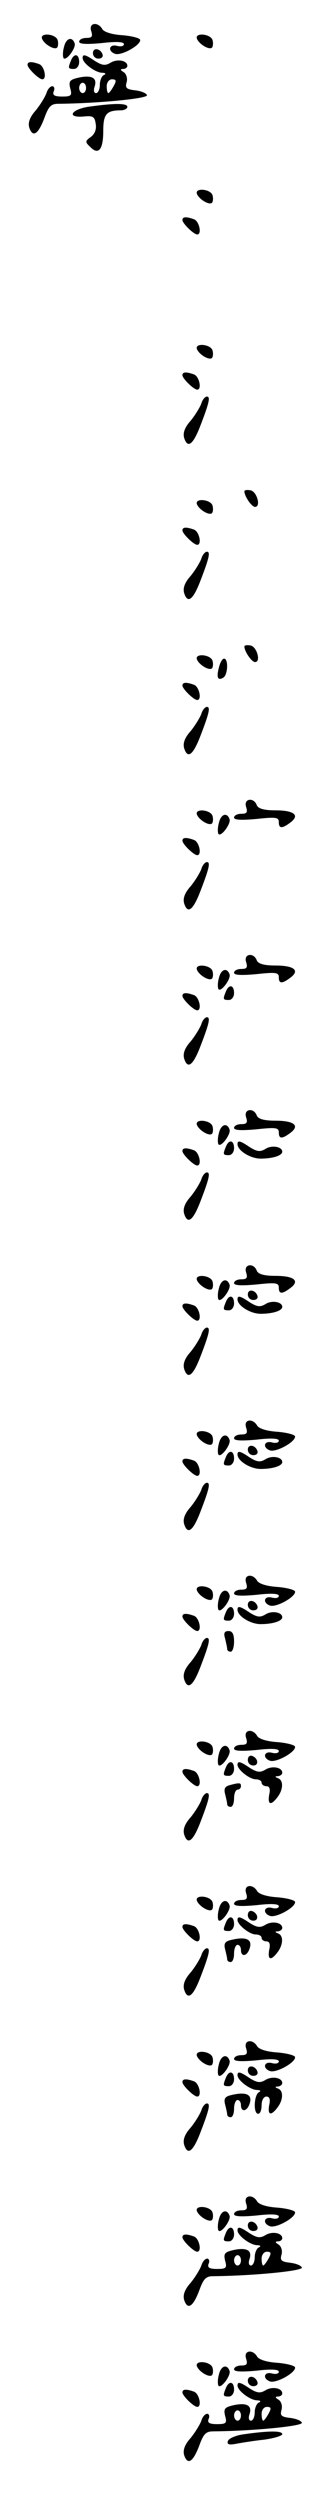 <?xml version="1.0" standalone="no"?>
<!DOCTYPE svg PUBLIC "-//W3C//DTD SVG 20010904//EN"
 "http://www.w3.org/TR/2001/REC-SVG-20010904/DTD/svg10.dtd">
<svg version="1.0" xmlns="http://www.w3.org/2000/svg"
 width="95pt" height="725pt" viewBox="0 0 95 725"
 preserveAspectRatio="xMidYMid meet">
<g transform="translate(0,725) scale(0.1,-0.1)"
fill="#000000" stroke="none">
<path d="M265 7160 c5 -16 2 -20 -14 -20 -12 0 -21 -5 -21 -11 0 -7 21 -8 65
-4 42 5 65 4 65 -3 0 -6 -9 -8 -20 -5 -23 6 -28 -15 -6 -23 18 -7 77 26 73 41
-2 5 -26 11 -53 13 -29 2 -52 9 -57 18 -13 22 -40 18 -32 -6z"/>
<path d="M122 7138 c6 -16 36 -34 44 -26 3 4 4 14 1 23 -7 17 -51 21 -45 3z"/>
<path d="M572 7138 c6 -16 36 -34 44 -26 3 4 4 14 1 23 -7 17 -51 21 -45 3z"/>
<path d="M186 7114 c-4 -14 -4 -29 -1 -33 8 -8 36 30 32 43 -7 21 -25 16 -31
-10z"/>
<path d="M270 7096 c0 -9 7 -16 16 -16 9 0 14 5 12 12 -6 18 -28 21 -28 4z"/>
<path d="M206 7074 c-9 -22 -8 -24 9 -24 8 0 15 9 15 20 0 24 -15 27 -24 4z"/>
<path d="M240 7082 c0 -15 36 -42 56 -43 10 0 13 -3 7 -6 -7 -2 -13 -16 -13
-29 0 -13 -5 -24 -11 -24 -6 0 -8 8 -4 19 8 25 -8 34 -46 26 -26 -6 -30 -10
-25 -31 6 -21 3 -24 -23 -24 -23 0 -29 4 -25 15 4 8 1 15 -4 15 -6 0 -14 -9
-17 -20 -4 -11 -18 -34 -31 -50 -18 -20 -23 -36 -19 -50 10 -30 26 -20 44 28
12 33 19 41 40 41 113 1 261 15 258 25 -2 6 -17 12 -34 14 -26 3 -30 7 -25 24
3 11 -1 24 -9 29 -10 6 -10 9 -1 9 6 0 12 4 12 9 0 16 -30 21 -49 9 -15 -9
-24 -8 -45 5 -28 19 -36 21 -36 9z m90 -82 c-6 -11 -13 -20 -15 -20 -3 0 -5 9
-5 20 0 11 7 20 15 20 13 0 14 -4 5 -20z m-80 -5 c0 -8 -4 -15 -10 -15 -5 0
-10 7 -10 15 0 8 5 15 10 15 6 0 10 -7 10 -15z"/>
<path d="M80 7062 c0 -10 33 -42 43 -42 14 0 6 38 -9 44 -22 8 -34 8 -34 -2z"/>
<path d="M261 6941 c-53 -7 -70 -33 -19 -29 28 3 33 0 36 -21 3 -16 -3 -30
-14 -38 -17 -12 -17 -15 -2 -29 24 -25 38 -8 38 46 0 49 9 60 51 60 10 0 19 5
19 10 0 11 -36 11 -109 1z"/>
<path d="M572 6688 c6 -16 36 -34 44 -26 3 4 4 14 1 23 -7 17 -51 21 -45 3z"/>
<path d="M530 6612 c0 -10 33 -42 43 -42 14 0 6 38 -9 44 -22 8 -34 8 -34 -2z"/>
<path d="M572 6238 c6 -16 36 -34 44 -26 3 4 4 14 1 23 -7 17 -51 21 -45 3z"/>
<path d="M530 6162 c0 -10 33 -42 43 -42 14 0 6 38 -9 44 -22 8 -34 8 -34 -2z"/>
<path d="M585 6080 c-4 -11 -18 -34 -31 -50 -18 -20 -23 -36 -19 -50 10 -31
25 -20 45 30 28 72 32 90 21 90 -5 0 -13 -9 -16 -20z"/>
<path d="M710 5825 c0 -14 21 -45 31 -45 18 0 5 45 -13 48 -10 2 -18 1 -18 -3z"/>
<path d="M572 5788 c6 -16 36 -34 44 -26 3 4 4 14 1 23 -7 17 -51 21 -45 3z"/>
<path d="M530 5712 c0 -10 33 -42 43 -42 14 0 6 38 -9 44 -22 8 -34 8 -34 -2z"/>
<path d="M585 5630 c-4 -11 -18 -34 -31 -50 -18 -20 -23 -36 -19 -50 10 -31
25 -20 45 30 28 72 32 90 21 90 -5 0 -13 -9 -16 -20z"/>
<path d="M710 5375 c0 -14 21 -45 31 -45 18 0 5 45 -13 48 -10 2 -18 1 -18 -3z"/>
<path d="M572 5338 c6 -16 36 -34 44 -26 3 4 4 14 1 23 -7 17 -51 21 -45 3z"/>
<path d="M636 5314 c-8 -29 -3 -39 13 -29 13 8 15 55 2 55 -5 0 -12 -12 -15
-26z"/>
<path d="M530 5262 c0 -10 33 -42 43 -42 14 0 6 38 -9 44 -22 8 -34 8 -34 -2z"/>
<path d="M585 5180 c-4 -11 -18 -34 -31 -50 -18 -20 -23 -36 -19 -50 10 -31
25 -20 45 30 28 72 32 90 21 90 -5 0 -13 -9 -16 -20z"/>
<path d="M715 4910 c5 -16 2 -20 -14 -20 -12 0 -21 -5 -21 -11 0 -7 21 -8 65
-4 56 6 65 5 65 -9 0 -19 9 -20 34 -1 28 21 10 35 -44 35 -33 0 -50 5 -54 15
-9 24 -39 19 -31 -5z"/>
<path d="M572 4888 c6 -16 36 -34 44 -26 3 4 4 14 1 23 -7 17 -51 21 -45 3z"/>
<path d="M636 4864 c-4 -14 -4 -29 -1 -33 8 -8 36 30 32 43 -7 21 -25 16 -31
-10z"/>
<path d="M530 4812 c0 -10 33 -42 43 -42 14 0 6 38 -9 44 -22 8 -34 8 -34 -2z"/>
<path d="M585 4730 c-4 -11 -18 -34 -31 -50 -18 -20 -23 -36 -19 -50 10 -31
25 -20 45 30 28 72 32 90 21 90 -5 0 -13 -9 -16 -20z"/>
<path d="M715 4460 c5 -16 2 -20 -14 -20 -12 0 -21 -5 -21 -11 0 -7 21 -8 65
-4 56 6 65 5 65 -9 0 -19 9 -20 34 -1 28 21 10 35 -44 35 -33 0 -50 5 -54 15
-9 24 -39 19 -31 -5z"/>
<path d="M572 4438 c6 -16 36 -34 44 -26 3 4 4 14 1 23 -7 17 -51 21 -45 3z"/>
<path d="M636 4414 c-4 -14 -4 -29 -1 -33 8 -8 36 30 32 43 -7 21 -25 16 -31
-10z"/>
<path d="M656 4374 c-9 -22 -8 -24 9 -24 8 0 15 9 15 20 0 24 -15 27 -24 4z"/>
<path d="M530 4362 c0 -10 33 -42 43 -42 14 0 6 38 -9 44 -22 8 -34 8 -34 -2z"/>
<path d="M585 4280 c-4 -11 -18 -34 -31 -50 -18 -20 -23 -36 -19 -50 10 -31
25 -20 45 30 28 72 32 90 21 90 -5 0 -13 -9 -16 -20z"/>
<path d="M715 4010 c5 -16 2 -20 -14 -20 -12 0 -21 -5 -21 -11 0 -7 21 -8 65
-4 56 6 65 5 65 -9 0 -19 9 -20 34 -1 28 21 10 35 -44 35 -33 0 -50 5 -54 15
-9 24 -39 19 -31 -5z"/>
<path d="M572 3988 c6 -16 36 -34 44 -26 3 4 4 14 1 23 -7 17 -51 21 -45 3z"/>
<path d="M636 3964 c-4 -14 -4 -29 -1 -33 8 -8 36 30 32 43 -7 21 -25 16 -31
-10z"/>
<path d="M656 3924 c-9 -22 -8 -24 9 -24 8 0 15 9 15 20 0 24 -15 27 -24 4z"/>
<path d="M690 3932 c0 -19 38 -42 67 -42 36 0 63 9 63 20 0 15 -31 20 -49 8
-15 -9 -24 -8 -45 5 -28 19 -36 21 -36 9z"/>
<path d="M530 3912 c0 -10 33 -42 43 -42 14 0 6 38 -9 44 -22 8 -34 8 -34 -2z"/>
<path d="M585 3830 c-4 -11 -18 -34 -31 -50 -18 -20 -23 -36 -19 -50 10 -31
25 -20 45 30 28 72 32 90 21 90 -5 0 -13 -9 -16 -20z"/>
<path d="M715 3560 c5 -16 2 -20 -14 -20 -12 0 -21 -5 -21 -11 0 -7 21 -8 65
-4 56 6 65 5 65 -9 0 -19 9 -20 34 -1 28 21 10 35 -44 35 -33 0 -50 5 -54 15
-9 24 -39 19 -31 -5z"/>
<path d="M572 3538 c6 -16 36 -34 44 -26 3 4 4 14 1 23 -7 17 -51 21 -45 3z"/>
<path d="M636 3514 c-4 -14 -4 -29 -1 -33 8 -8 36 30 32 43 -7 21 -25 16 -31
-10z"/>
<path d="M720 3496 c0 -9 7 -16 16 -16 9 0 14 5 12 12 -6 18 -28 21 -28 4z"/>
<path d="M656 3474 c-9 -22 -8 -24 9 -24 8 0 15 9 15 20 0 24 -15 27 -24 4z"/>
<path d="M690 3482 c0 -19 38 -42 67 -42 36 0 63 9 63 20 0 15 -31 20 -49 8
-15 -9 -24 -8 -45 5 -28 19 -36 21 -36 9z"/>
<path d="M530 3462 c0 -10 33 -42 43 -42 14 0 6 38 -9 44 -22 8 -34 8 -34 -2z"/>
<path d="M585 3380 c-4 -11 -18 -34 -31 -50 -18 -20 -23 -36 -19 -50 10 -31
25 -20 45 30 28 72 32 90 21 90 -5 0 -13 -9 -16 -20z"/>
<path d="M715 3110 c5 -16 2 -20 -14 -20 -12 0 -21 -5 -21 -11 0 -7 21 -8 65
-4 42 5 65 4 65 -3 0 -6 -9 -8 -20 -5 -23 6 -28 -15 -6 -23 18 -7 77 26 73 41
-2 5 -26 11 -53 13 -29 2 -52 9 -57 18 -13 22 -40 18 -32 -6z"/>
<path d="M572 3088 c6 -16 36 -34 44 -26 3 4 4 14 1 23 -7 17 -51 21 -45 3z"/>
<path d="M636 3064 c-4 -14 -4 -29 -1 -33 8 -8 36 30 32 43 -7 21 -25 16 -31
-10z"/>
<path d="M720 3046 c0 -9 7 -16 16 -16 9 0 14 5 12 12 -6 18 -28 21 -28 4z"/>
<path d="M656 3024 c-9 -22 -8 -24 9 -24 8 0 15 9 15 20 0 24 -15 27 -24 4z"/>
<path d="M690 3032 c0 -19 38 -42 67 -42 36 0 63 9 63 20 0 15 -31 20 -49 8
-15 -9 -24 -8 -45 5 -28 19 -36 21 -36 9z"/>
<path d="M530 3012 c0 -10 33 -42 43 -42 14 0 6 38 -9 44 -22 8 -34 8 -34 -2z"/>
<path d="M585 2930 c-4 -11 -18 -34 -31 -50 -18 -20 -23 -36 -19 -50 10 -31
25 -20 45 30 28 72 32 90 21 90 -5 0 -13 -9 -16 -20z"/>
<path d="M715 2660 c5 -16 2 -20 -14 -20 -12 0 -21 -5 -21 -11 0 -7 21 -8 65
-4 42 5 65 4 65 -3 0 -6 -9 -8 -20 -5 -23 6 -28 -15 -6 -23 18 -7 77 26 73 41
-2 5 -26 11 -53 13 -29 2 -52 9 -57 18 -13 22 -40 18 -32 -6z"/>
<path d="M572 2638 c6 -16 36 -34 44 -26 3 4 4 14 1 23 -7 17 -51 21 -45 3z"/>
<path d="M636 2614 c-4 -14 -4 -29 -1 -33 8 -8 36 30 32 43 -7 21 -25 16 -31
-10z"/>
<path d="M720 2596 c0 -9 7 -16 16 -16 9 0 14 5 12 12 -6 18 -28 21 -28 4z"/>
<path d="M656 2574 c-9 -22 -8 -24 9 -24 8 0 15 9 15 20 0 24 -15 27 -24 4z"/>
<path d="M690 2582 c0 -19 38 -42 67 -42 36 0 63 9 63 20 0 15 -31 20 -49 8
-15 -9 -24 -8 -45 5 -28 19 -36 21 -36 9z"/>
<path d="M530 2562 c0 -10 33 -42 43 -42 14 0 6 38 -9 44 -22 8 -34 8 -34 -2z"/>
<path d="M654 2498 c3 -13 6 -26 6 -30 0 -5 5 -8 10 -8 6 0 10 14 10 30 0 21
-5 30 -16 30 -12 0 -15 -6 -10 -22z"/>
<path d="M585 2480 c-4 -11 -18 -34 -31 -50 -18 -20 -23 -36 -19 -50 10 -31
25 -20 45 30 28 72 32 90 21 90 -5 0 -13 -9 -16 -20z"/>
<path d="M715 2210 c5 -16 2 -20 -14 -20 -12 0 -21 -5 -21 -11 0 -7 21 -8 65
-4 42 5 65 4 65 -3 0 -6 -9 -8 -20 -5 -23 6 -28 -15 -6 -23 18 -7 77 26 73 41
-2 5 -26 11 -53 13 -29 2 -52 9 -57 18 -13 22 -40 18 -32 -6z"/>
<path d="M572 2188 c6 -16 36 -34 44 -26 3 4 4 14 1 23 -7 17 -51 21 -45 3z"/>
<path d="M636 2164 c-4 -14 -4 -29 -1 -33 8 -8 36 30 32 43 -7 21 -25 16 -31
-10z"/>
<path d="M720 2146 c0 -9 7 -16 16 -16 17 0 14 22 -4 28 -7 2 -12 -3 -12 -12z"/>
<path d="M656 2124 c-9 -22 -8 -24 9 -24 8 0 15 9 15 20 0 24 -15 27 -24 4z"/>
<path d="M690 2132 c0 -14 35 -42 53 -42 9 0 17 -4 17 -10 0 -5 6 -10 14 -10
9 0 12 -8 8 -25 -5 -29 5 -32 24 -7 17 22 18 49 2 55 -10 4 -10 6 0 6 6 1 12
5 12 10 0 16 -30 21 -49 9 -15 -9 -24 -8 -45 5 -28 19 -36 21 -36 9z"/>
<path d="M530 2112 c0 -10 33 -42 43 -42 14 0 6 38 -9 44 -22 8 -34 8 -34 -2z"/>
<path d="M667 2073 c-14 -4 -17 -11 -13 -26 3 -12 6 -25 6 -29 0 -5 5 -8 10
-8 6 0 10 11 10 25 0 14 5 25 10 25 6 0 10 5 10 10 0 10 -3 11 -33 3z"/>
<path d="M585 2030 c-4 -11 -18 -34 -31 -50 -18 -20 -23 -36 -19 -50 10 -31
25 -20 45 30 28 72 32 90 21 90 -5 0 -13 -9 -16 -20z"/>
<path d="M715 1760 c5 -16 2 -20 -14 -20 -12 0 -21 -5 -21 -11 0 -7 21 -8 65
-4 42 5 65 4 65 -3 0 -6 -9 -8 -20 -5 -23 6 -28 -15 -6 -23 18 -7 77 26 73 41
-2 5 -26 11 -53 13 -29 2 -52 9 -57 18 -13 22 -40 18 -32 -6z"/>
<path d="M572 1738 c6 -16 36 -34 44 -26 3 4 4 14 1 23 -7 17 -51 21 -45 3z"/>
<path d="M636 1714 c-4 -14 -4 -29 -1 -33 8 -8 36 30 32 43 -7 21 -25 16 -31
-10z"/>
<path d="M720 1696 c0 -9 7 -16 16 -16 17 0 14 22 -4 28 -7 2 -12 -3 -12 -12z"/>
<path d="M656 1674 c-9 -22 -8 -24 9 -24 8 0 15 9 15 20 0 24 -15 27 -24 4z"/>
<path d="M690 1682 c0 -14 35 -42 53 -42 9 0 17 -4 17 -10 0 -5 6 -10 14 -10
9 0 12 -8 8 -25 -5 -29 5 -32 24 -7 17 22 18 49 2 55 -10 4 -10 6 0 6 6 1 12
5 12 10 0 16 -30 21 -49 9 -15 -9 -24 -8 -45 5 -28 19 -36 21 -36 9z"/>
<path d="M530 1662 c0 -10 33 -42 43 -42 14 0 6 38 -9 44 -22 8 -34 8 -34 -2z"/>
<path d="M667 1623 c-14 -4 -17 -11 -13 -26 3 -12 6 -25 6 -29 0 -5 5 -8 10
-8 6 0 10 11 10 25 0 14 5 25 10 25 6 0 10 -7 10 -15 0 -20 16 -19 24 1 12 30
-8 40 -57 27z"/>
<path d="M585 1580 c-4 -11 -18 -34 -31 -50 -18 -20 -23 -36 -19 -50 10 -31
25 -20 45 30 28 72 32 90 21 90 -5 0 -13 -9 -16 -20z"/>
<path d="M715 1310 c5 -16 2 -20 -14 -20 -12 0 -21 -5 -21 -11 0 -7 21 -8 65
-4 42 5 65 4 65 -3 0 -6 -9 -8 -20 -5 -23 6 -28 -15 -6 -23 18 -7 77 26 73 41
-2 5 -26 11 -53 13 -29 2 -52 9 -57 18 -13 22 -40 18 -32 -6z"/>
<path d="M572 1288 c6 -16 36 -34 44 -26 3 4 4 14 1 23 -7 17 -51 21 -45 3z"/>
<path d="M636 1264 c-4 -14 -4 -29 -1 -33 8 -8 36 30 32 43 -7 21 -25 16 -31
-10z"/>
<path d="M720 1246 c0 -9 7 -16 16 -16 9 0 14 5 12 12 -6 18 -28 21 -28 4z"/>
<path d="M656 1224 c-9 -22 -8 -24 9 -24 8 0 15 9 15 20 0 24 -15 27 -24 4z"/>
<path d="M690 1232 c0 -15 36 -42 56 -43 10 0 13 -3 7 -6 -15 -6 -18 -63 -3
-63 6 0 10 11 10 25 0 14 6 25 14 25 9 0 12 -8 8 -25 -5 -29 5 -32 24 -7 17
22 18 49 2 55 -10 4 -10 6 0 6 6 1 12 5 12 10 0 16 -30 21 -49 9 -15 -9 -24
-8 -45 5 -28 19 -36 21 -36 9z"/>
<path d="M530 1212 c0 -10 33 -42 43 -42 14 0 6 38 -9 44 -22 8 -34 8 -34 -2z"/>
<path d="M667 1173 c-14 -4 -17 -11 -13 -26 3 -12 6 -25 6 -29 0 -5 5 -8 10
-8 6 0 10 11 10 25 0 14 5 25 10 25 6 0 10 -7 10 -15 0 -20 16 -19 24 1 12 30
-8 40 -57 27z"/>
<path d="M585 1130 c-4 -11 -18 -34 -31 -50 -18 -20 -23 -36 -19 -50 10 -31
25 -20 45 30 28 72 32 90 21 90 -5 0 -13 -9 -16 -20z"/>
<path d="M715 860 c5 -16 2 -20 -14 -20 -12 0 -21 -5 -21 -11 0 -7 21 -8 65
-4 42 5 65 4 65 -3 0 -6 -9 -8 -20 -5 -23 6 -28 -15 -6 -23 18 -7 77 26 73 41
-2 5 -26 11 -53 13 -29 2 -52 9 -57 18 -13 22 -40 18 -32 -6z"/>
<path d="M572 838 c6 -16 36 -34 44 -26 3 4 4 14 1 23 -7 17 -51 21 -45 3z"/>
<path d="M636 814 c-4 -14 -4 -29 -1 -33 8 -8 36 30 32 43 -7 21 -25 16 -31
-10z"/>
<path d="M720 796 c0 -9 7 -16 16 -16 9 0 14 5 12 12 -6 18 -28 21 -28 4z"/>
<path d="M656 774 c-9 -22 -8 -24 9 -24 8 0 15 9 15 20 0 24 -15 27 -24 4z"/>
<path d="M690 782 c0 -15 36 -42 56 -43 10 0 13 -3 7 -6 -7 -2 -13 -16 -13
-29 0 -13 -5 -24 -11 -24 -6 0 -8 8 -4 19 8 25 -8 34 -46 26 -26 -6 -30 -10
-25 -31 6 -21 3 -24 -23 -24 -23 0 -29 4 -25 15 4 8 1 15 -4 15 -6 0 -14 -9
-17 -20 -4 -11 -18 -34 -31 -50 -18 -20 -23 -36 -19 -50 10 -30 26 -20 44 28
12 33 19 41 40 41 113 1 261 15 258 25 -2 6 -17 12 -34 14 -26 3 -30 7 -25 24
3 11 -1 24 -9 29 -10 6 -10 9 -1 9 6 0 12 4 12 9 0 16 -30 21 -49 9 -15 -9
-24 -8 -45 5 -28 19 -36 21 -36 9z m90 -82 c-6 -11 -13 -20 -15 -20 -3 0 -5 9
-5 20 0 11 7 20 15 20 13 0 14 -4 5 -20z m-80 -5 c0 -8 -4 -15 -10 -15 -5 0
-10 7 -10 15 0 8 5 15 10 15 6 0 10 -7 10 -15z"/>
<path d="M530 762 c0 -10 33 -42 43 -42 14 0 6 38 -9 44 -22 8 -34 8 -34 -2z"/>
<path d="M715 410 c5 -16 2 -20 -14 -20 -12 0 -21 -5 -21 -11 0 -7 21 -8 65
-4 42 5 65 4 65 -3 0 -6 -9 -8 -20 -5 -23 6 -28 -15 -6 -23 18 -7 77 26 73 41
-2 5 -26 11 -53 13 -29 2 -52 9 -57 18 -13 22 -40 18 -32 -6z"/>
<path d="M572 388 c6 -16 36 -34 44 -26 3 4 4 14 1 23 -7 17 -51 21 -45 3z"/>
<path d="M636 364 c-4 -14 -4 -29 -1 -33 8 -8 36 30 32 43 -7 21 -25 16 -31
-10z"/>
<path d="M720 346 c0 -9 7 -16 16 -16 9 0 14 5 12 12 -6 18 -28 21 -28 4z"/>
<path d="M656 324 c-9 -22 -8 -24 9 -24 8 0 15 9 15 20 0 24 -15 27 -24 4z"/>
<path d="M690 332 c0 -15 36 -42 56 -43 10 0 13 -3 7 -6 -7 -2 -13 -16 -13
-29 0 -13 -5 -24 -11 -24 -6 0 -8 8 -4 19 8 25 -8 34 -46 26 -26 -6 -30 -10
-25 -31 6 -21 3 -24 -23 -24 -23 0 -29 4 -25 15 4 8 1 15 -4 15 -6 0 -14 -9
-17 -20 -4 -11 -18 -34 -31 -50 -18 -20 -23 -36 -19 -50 10 -30 26 -20 44 28
12 33 19 41 40 41 113 1 261 15 258 25 -2 6 -17 12 -34 14 -26 3 -30 7 -25 24
3 11 -1 24 -9 29 -10 6 -10 9 -1 9 6 0 12 4 12 9 0 16 -30 21 -49 9 -15 -9
-24 -8 -45 5 -28 19 -36 21 -36 9z m90 -82 c-6 -11 -13 -20 -15 -20 -3 0 -5 9
-5 20 0 11 7 20 15 20 13 0 14 -4 5 -20z m-80 -5 c0 -8 -4 -15 -10 -15 -5 0
-10 7 -10 15 0 8 5 15 10 15 6 0 10 -7 10 -15z"/>
<path d="M530 312 c0 -10 33 -42 43 -42 14 0 6 38 -9 44 -22 8 -34 8 -34 -2z"/>
<path d="M711 191 c-25 -3 -46 -12 -49 -20 -3 -10 3 -12 24 -8 16 3 53 9 82
12 28 4 52 11 52 16 0 10 -38 10 -109 0z"/>
</g>
</svg>
